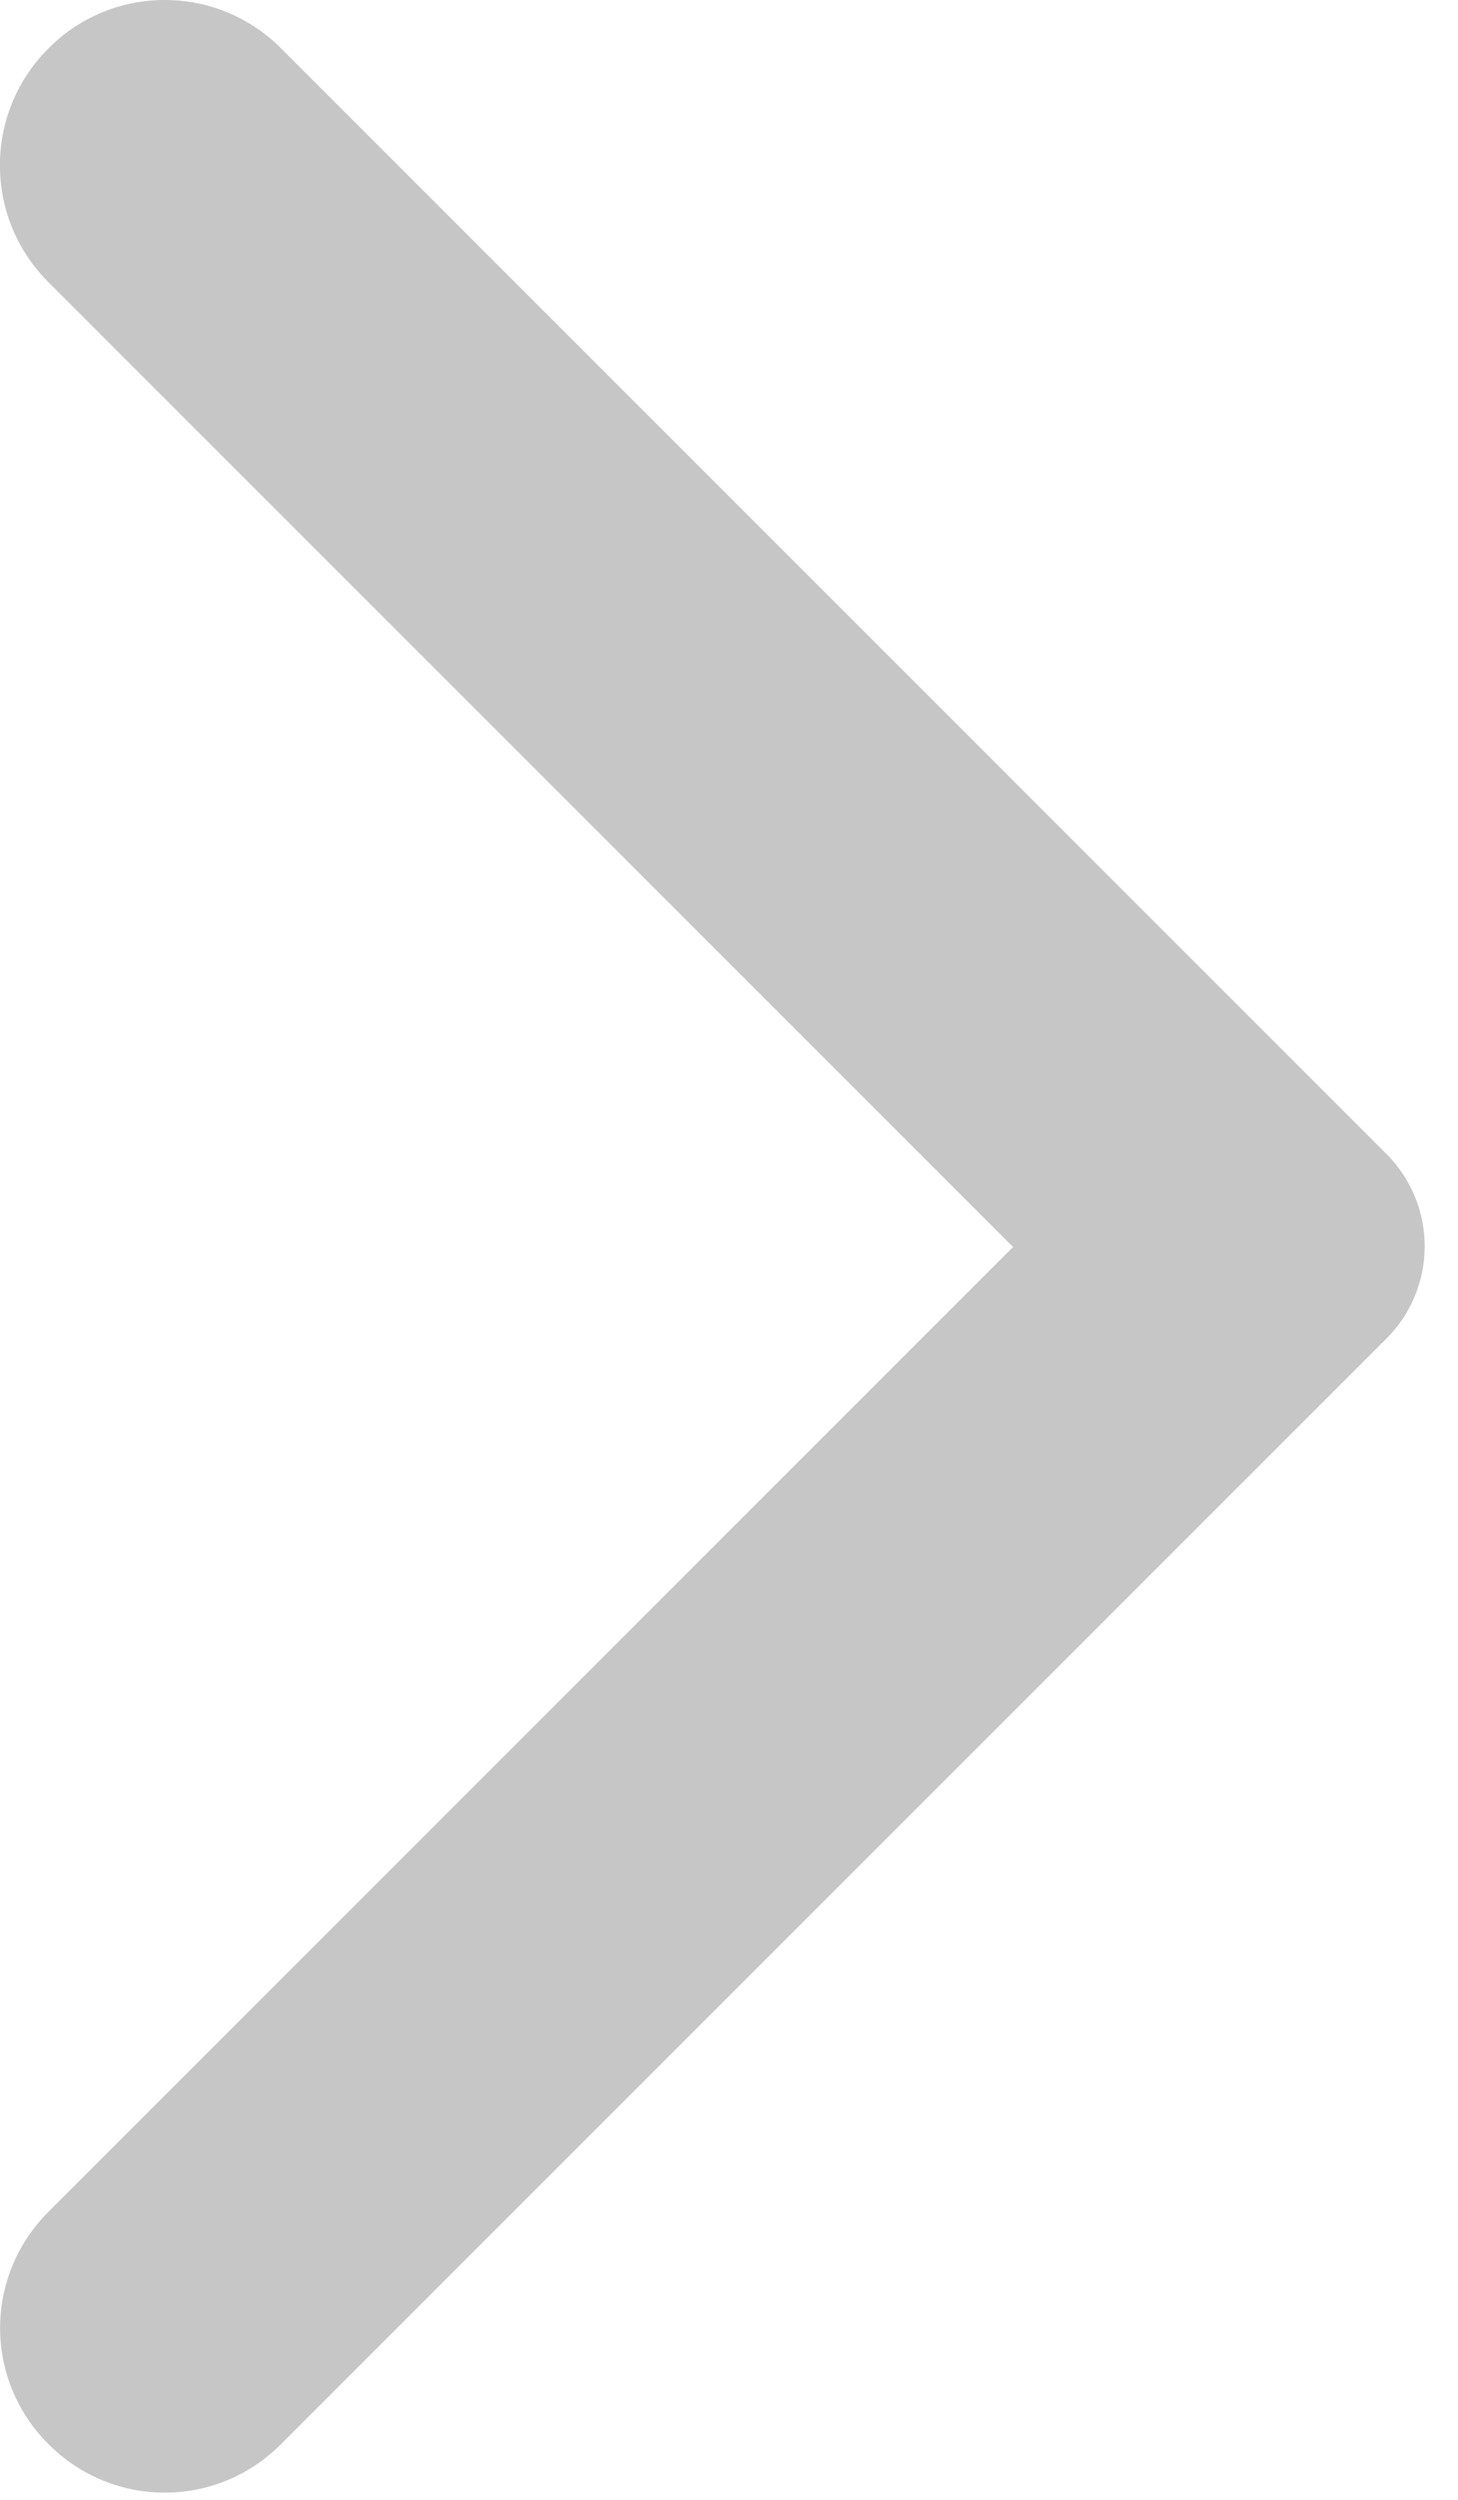 <svg width="7" height="12" viewBox="0 0 7 12" fill="none" xmlns="http://www.w3.org/2000/svg">
<path d="M0.233 0.232C0.306 0.158 0.393 0.1 0.489 0.06C0.584 0.02 0.687 0 0.791 0C0.895 0 0.997 0.02 1.093 0.06C1.189 0.1 1.276 0.158 1.349 0.232L6.655 5.538C6.714 5.596 6.76 5.665 6.792 5.742C6.824 5.818 6.84 5.9 6.84 5.983C6.84 6.065 6.824 6.147 6.792 6.223C6.76 6.3 6.714 6.369 6.655 6.427L1.349 11.733C1.04 12.043 0.542 12.043 0.233 11.733C-0.077 11.424 -0.077 10.926 0.233 10.617L4.864 5.986L0.226 1.348C-0.077 1.039 -0.077 0.541 0.233 0.232Z" fill="#C6C6C6"/>
</svg>
